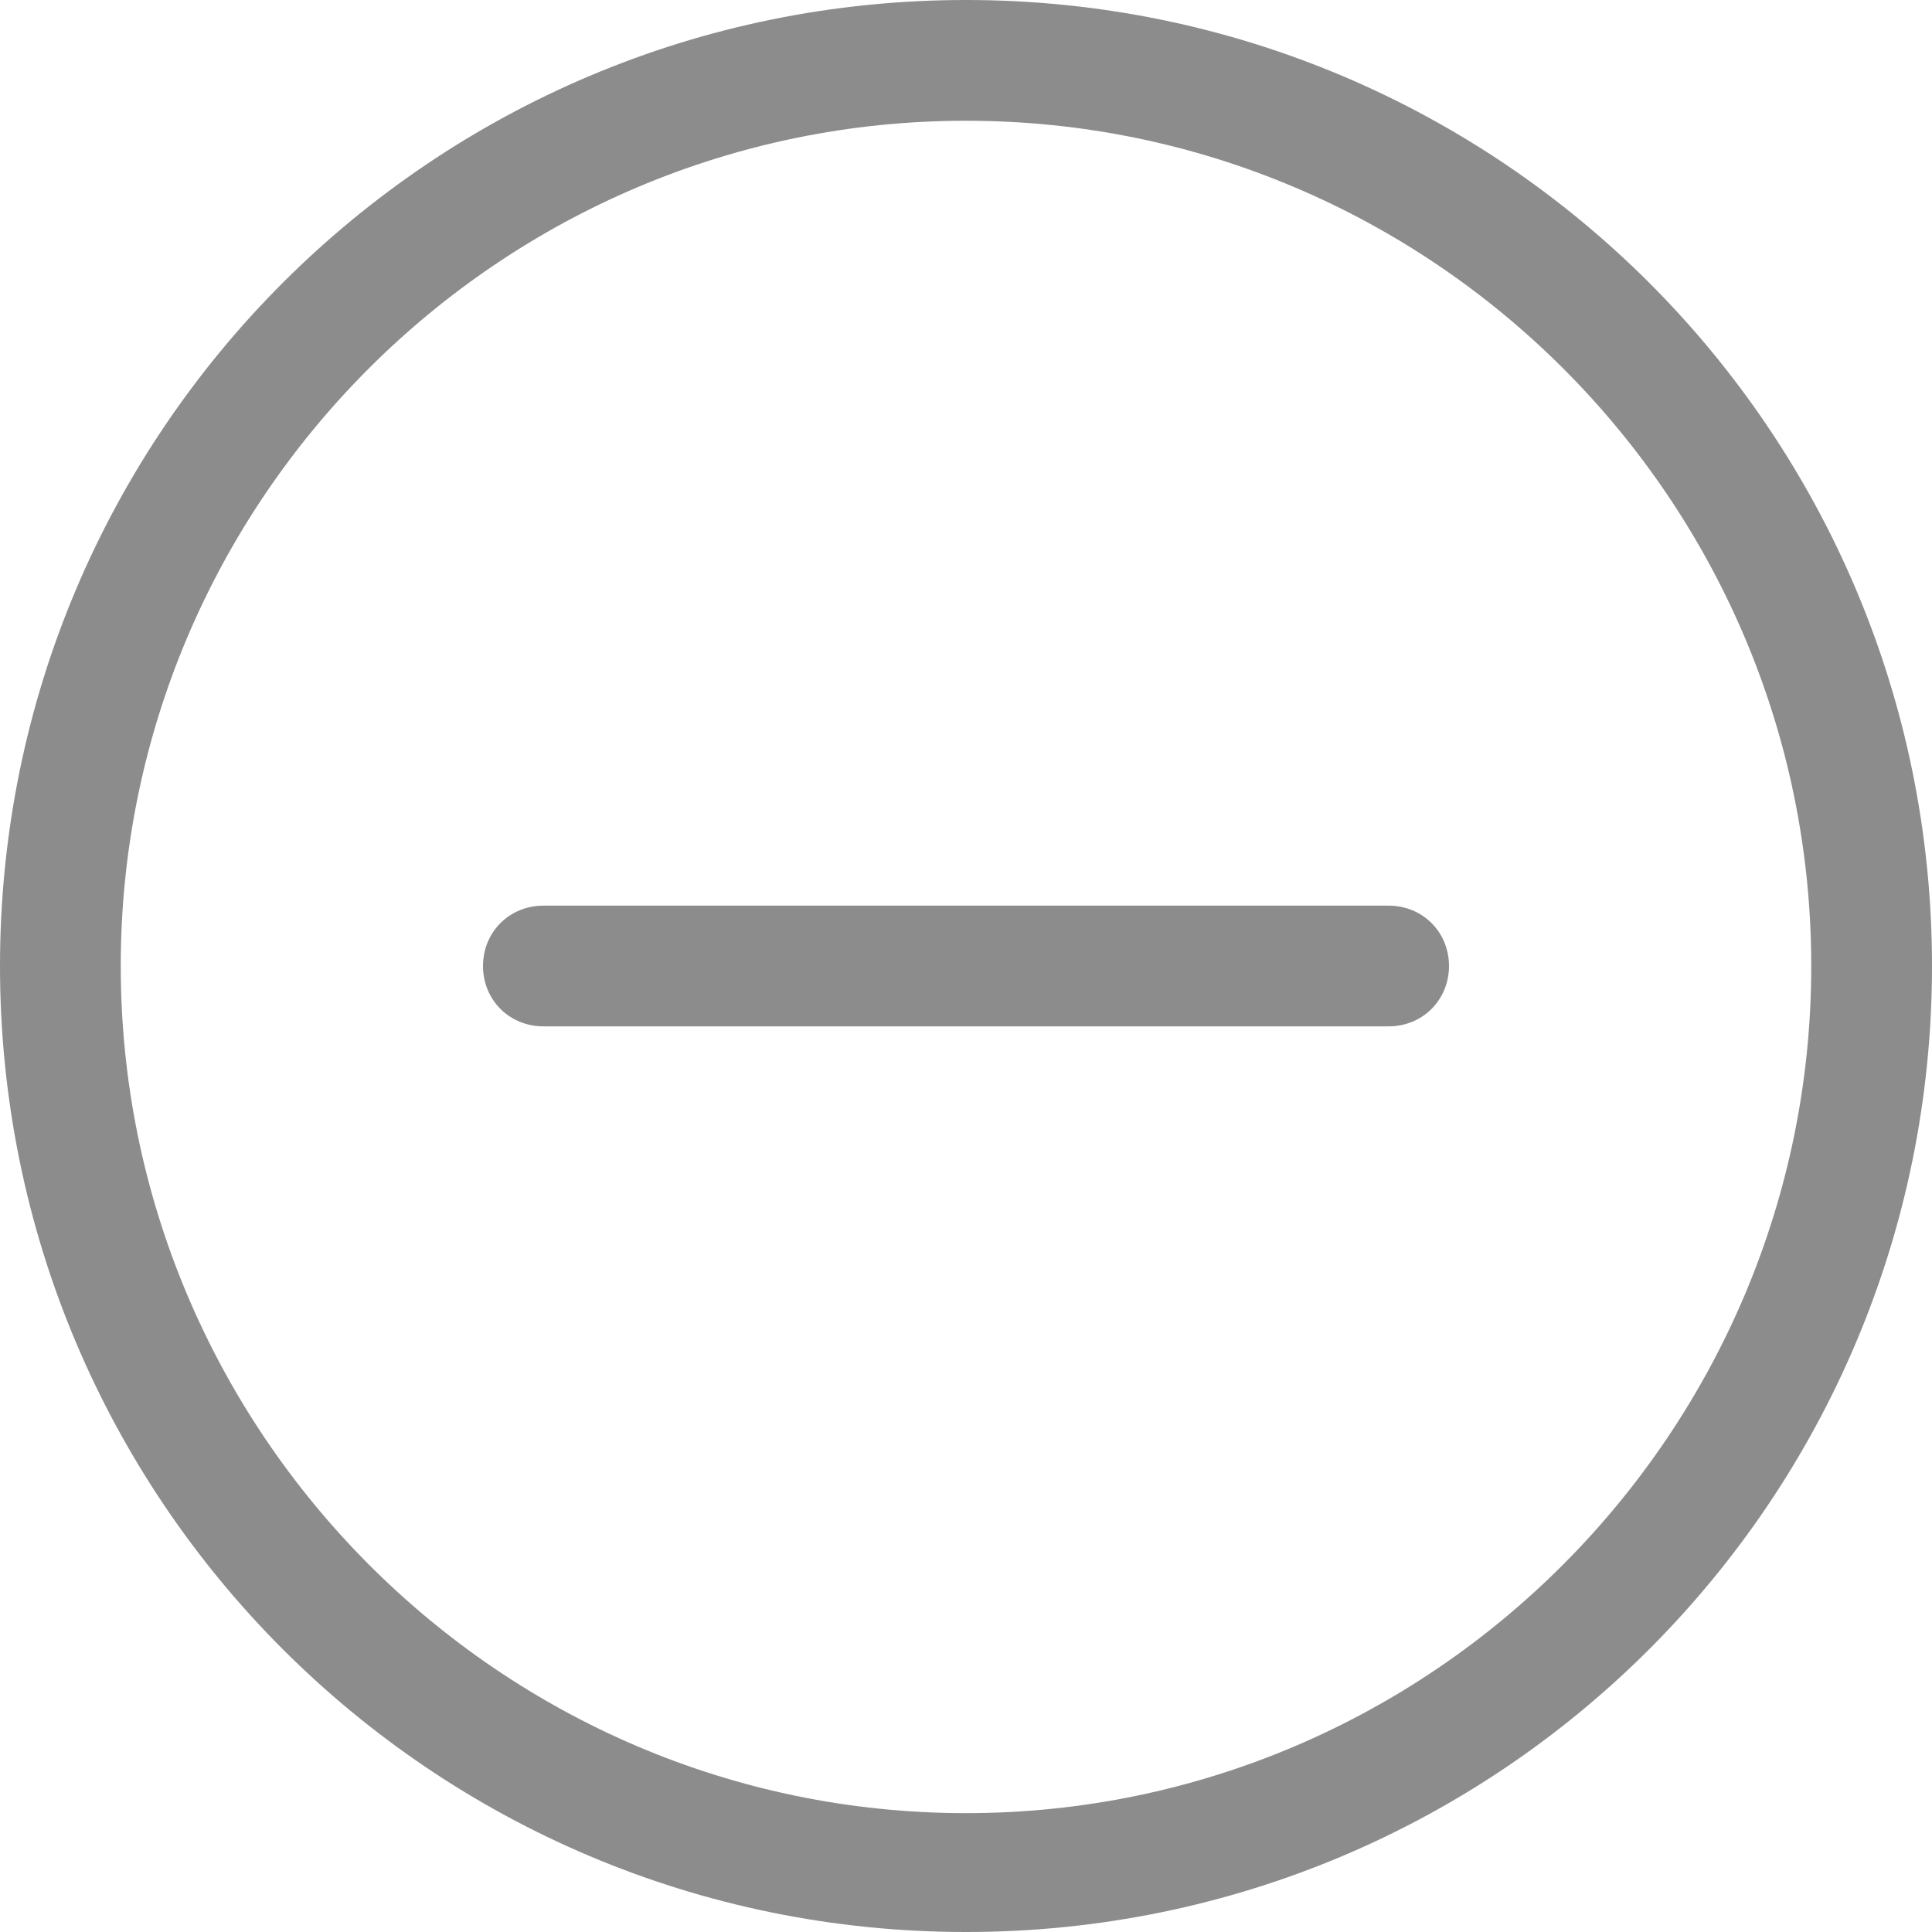 <svg width="50" height="50" viewBox="0 0 50 50" fill="none" xmlns="http://www.w3.org/2000/svg">
<path d="M25 0C38.818 0 50 11.182 50 25C50 38.818 38.818 50 25 50C11.182 50 0 38.818 0 25C0 11.182 11.182 0 25 0ZM25 46.924C37.06 46.924 46.875 37.06 46.875 25C46.875 12.94 37.06 3.125 25 3.125C12.94 3.125 3.125 12.94 3.125 25C3.125 37.06 12.94 46.924 25 46.924ZM23.291 26.562H14.062C13.184 26.562 12.5 25.879 12.5 25C12.5 24.121 13.184 23.438 14.062 23.438H35.938C36.816 23.438 37.5 24.121 37.5 25C37.5 25.879 36.816 26.562 35.938 26.562H23.291Z" fill="#8C8C8C"/>
</svg>
